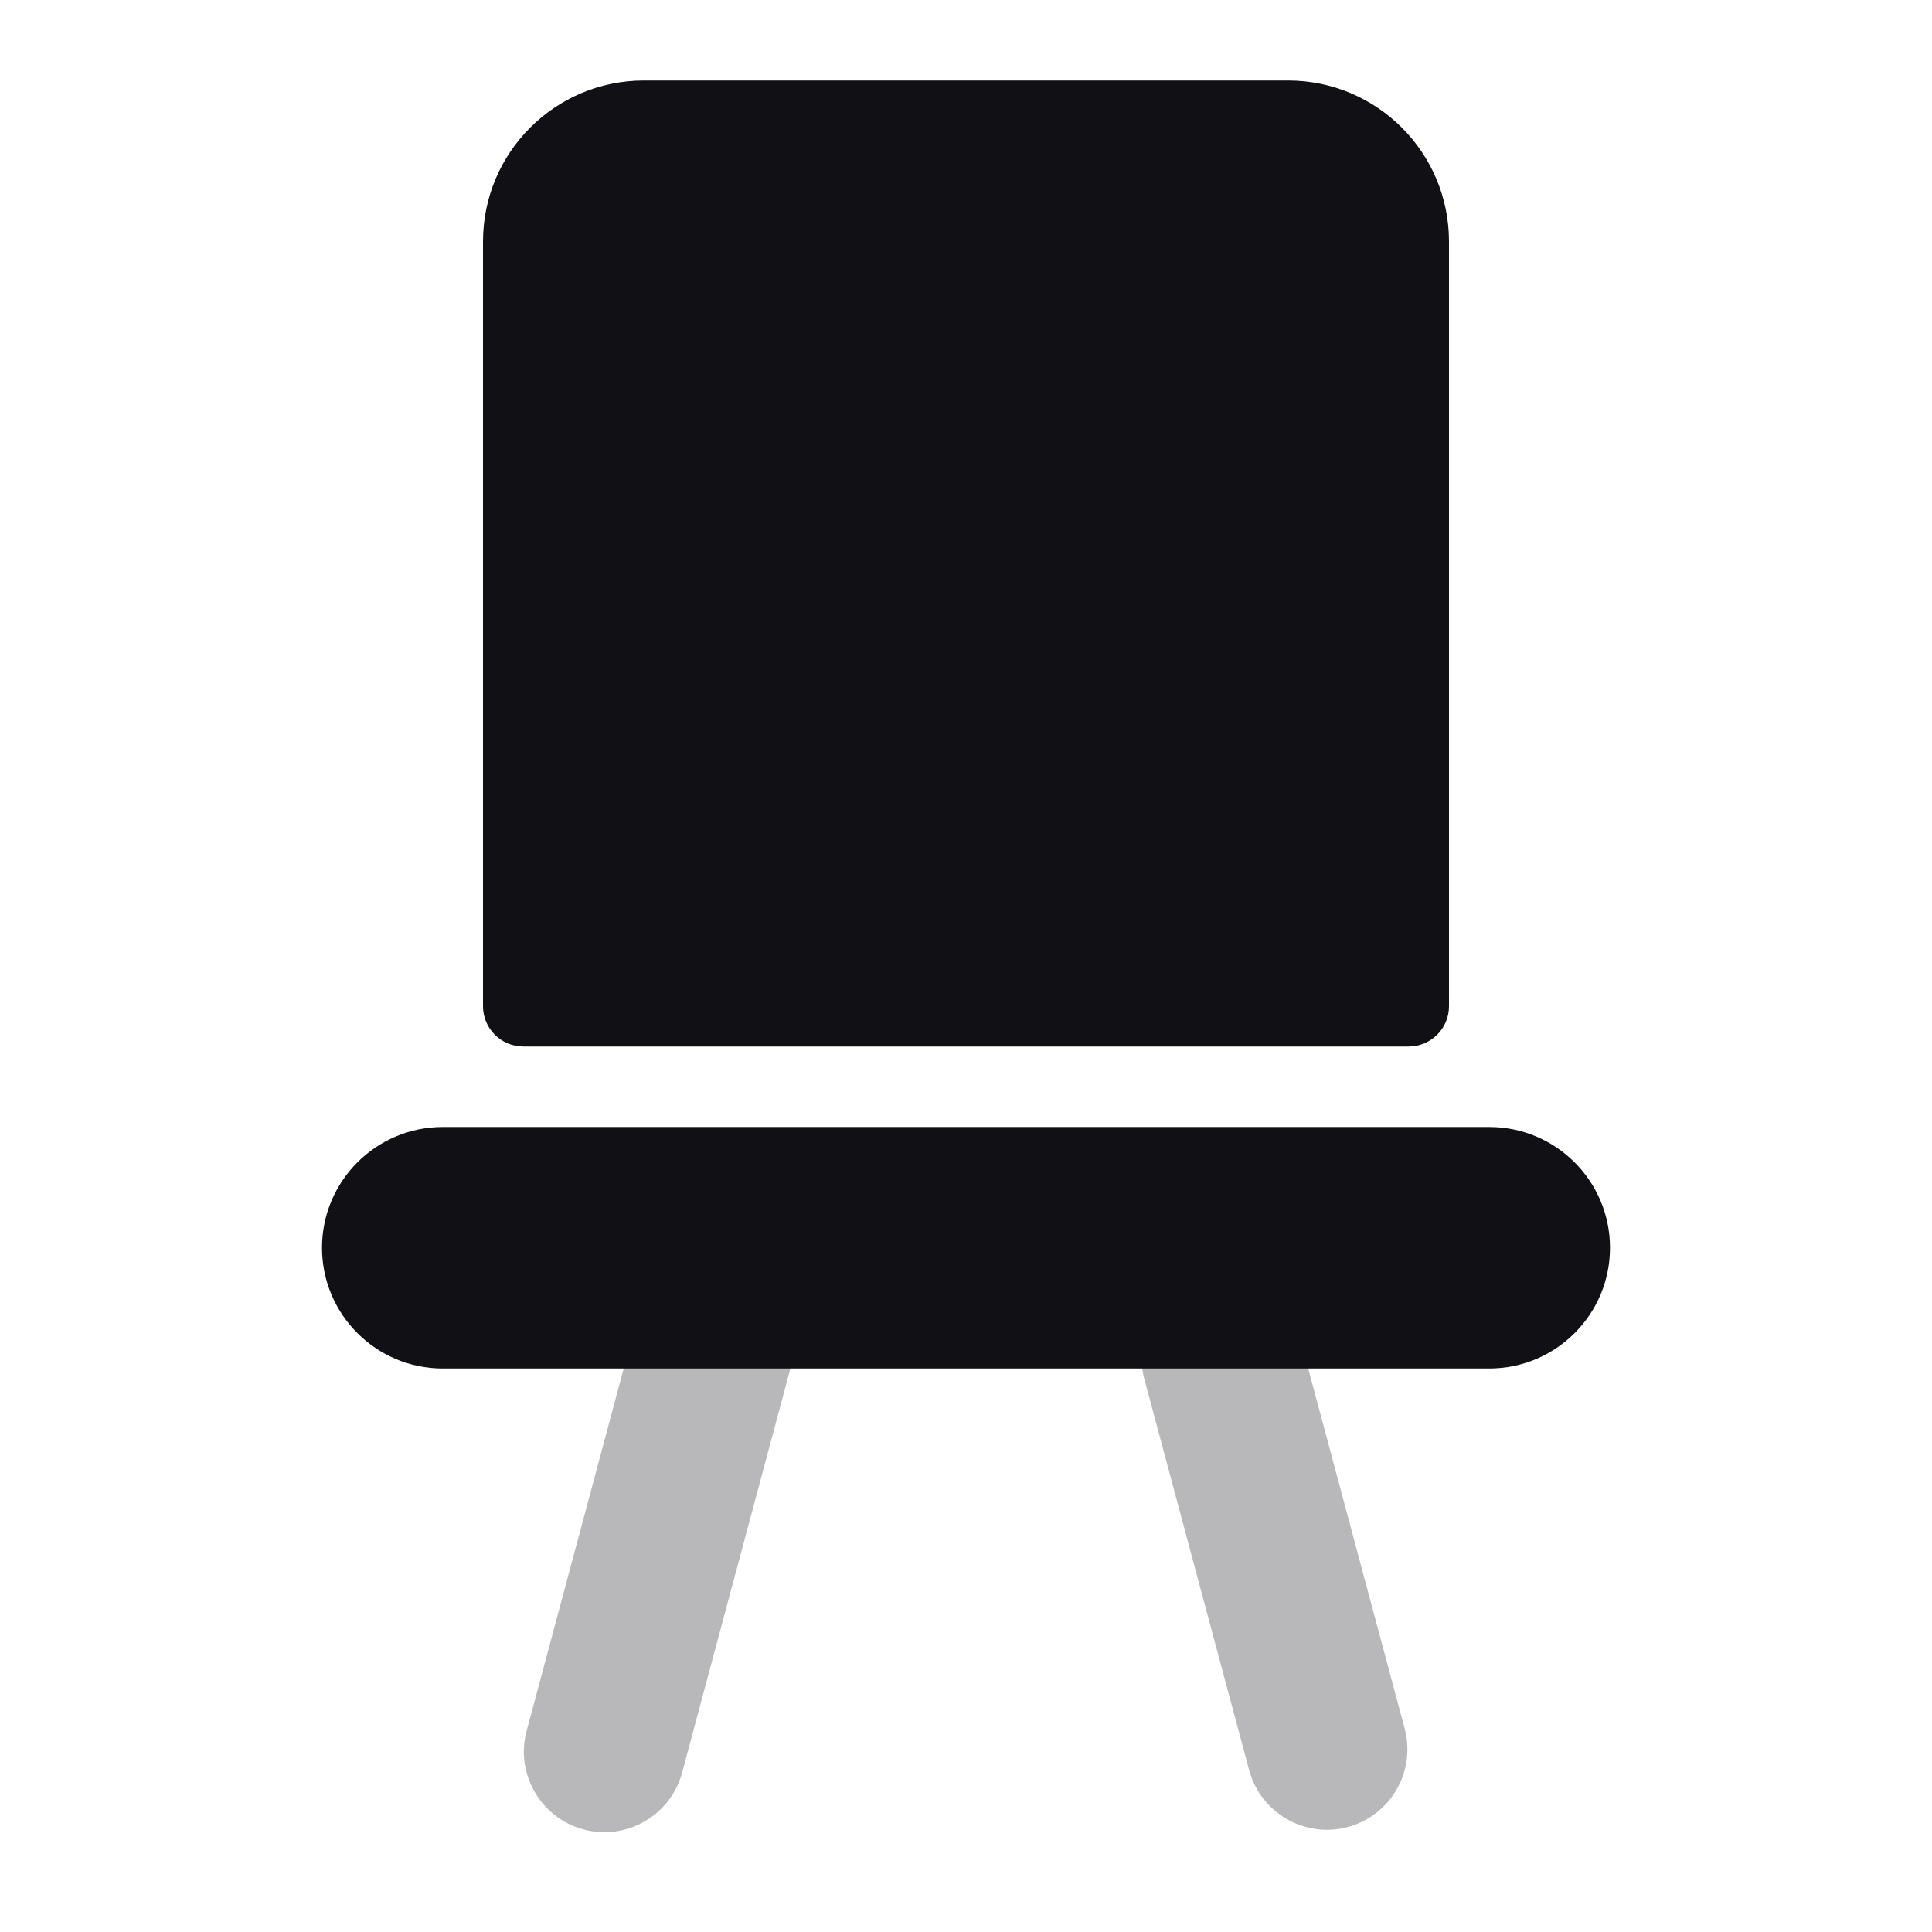 <svg width="24" height="24" viewBox="0 0 24 24" fill="none" xmlns="http://www.w3.org/2000/svg">
<g id="Property 2=Chair#2">
<path id="Combined Shape" opacity="0.3" fill-rule="evenodd" clip-rule="evenodd" d="M6.542 21.501C6.399 22.035 6.716 22.583 7.249 22.726C7.783 22.869 8.331 22.552 8.474 22.019L10.072 16.055C10.215 15.521 9.899 14.973 9.365 14.83C8.832 14.687 8.283 15.003 8.14 15.537L6.542 21.501ZM17.449 21.471C17.592 22.004 17.276 22.553 16.742 22.696C16.209 22.839 15.66 22.522 15.517 21.988L14.214 17.126C14.072 16.593 14.388 16.044 14.922 15.901C15.455 15.758 16.003 16.075 16.146 16.608L17.449 21.471Z" fill="#111014"/>
<path id="Combined Shape_2" fill-rule="evenodd" clip-rule="evenodd" d="M8 1C6.895 1 6 1.895 6 3V12.5C6 12.776 6.224 13 6.5 13H17.5C17.776 13 18 12.776 18 12.5V3C18 1.895 17.105 1 16 1H8ZM5.5 14C4.672 14 4 14.672 4 15.5C4 16.328 4.672 17 5.5 17H18.5C19.328 17 20 16.328 20 15.5C20 14.672 19.328 14 18.5 14H5.5Z" fill="#111014"/>
</g>
</svg>
